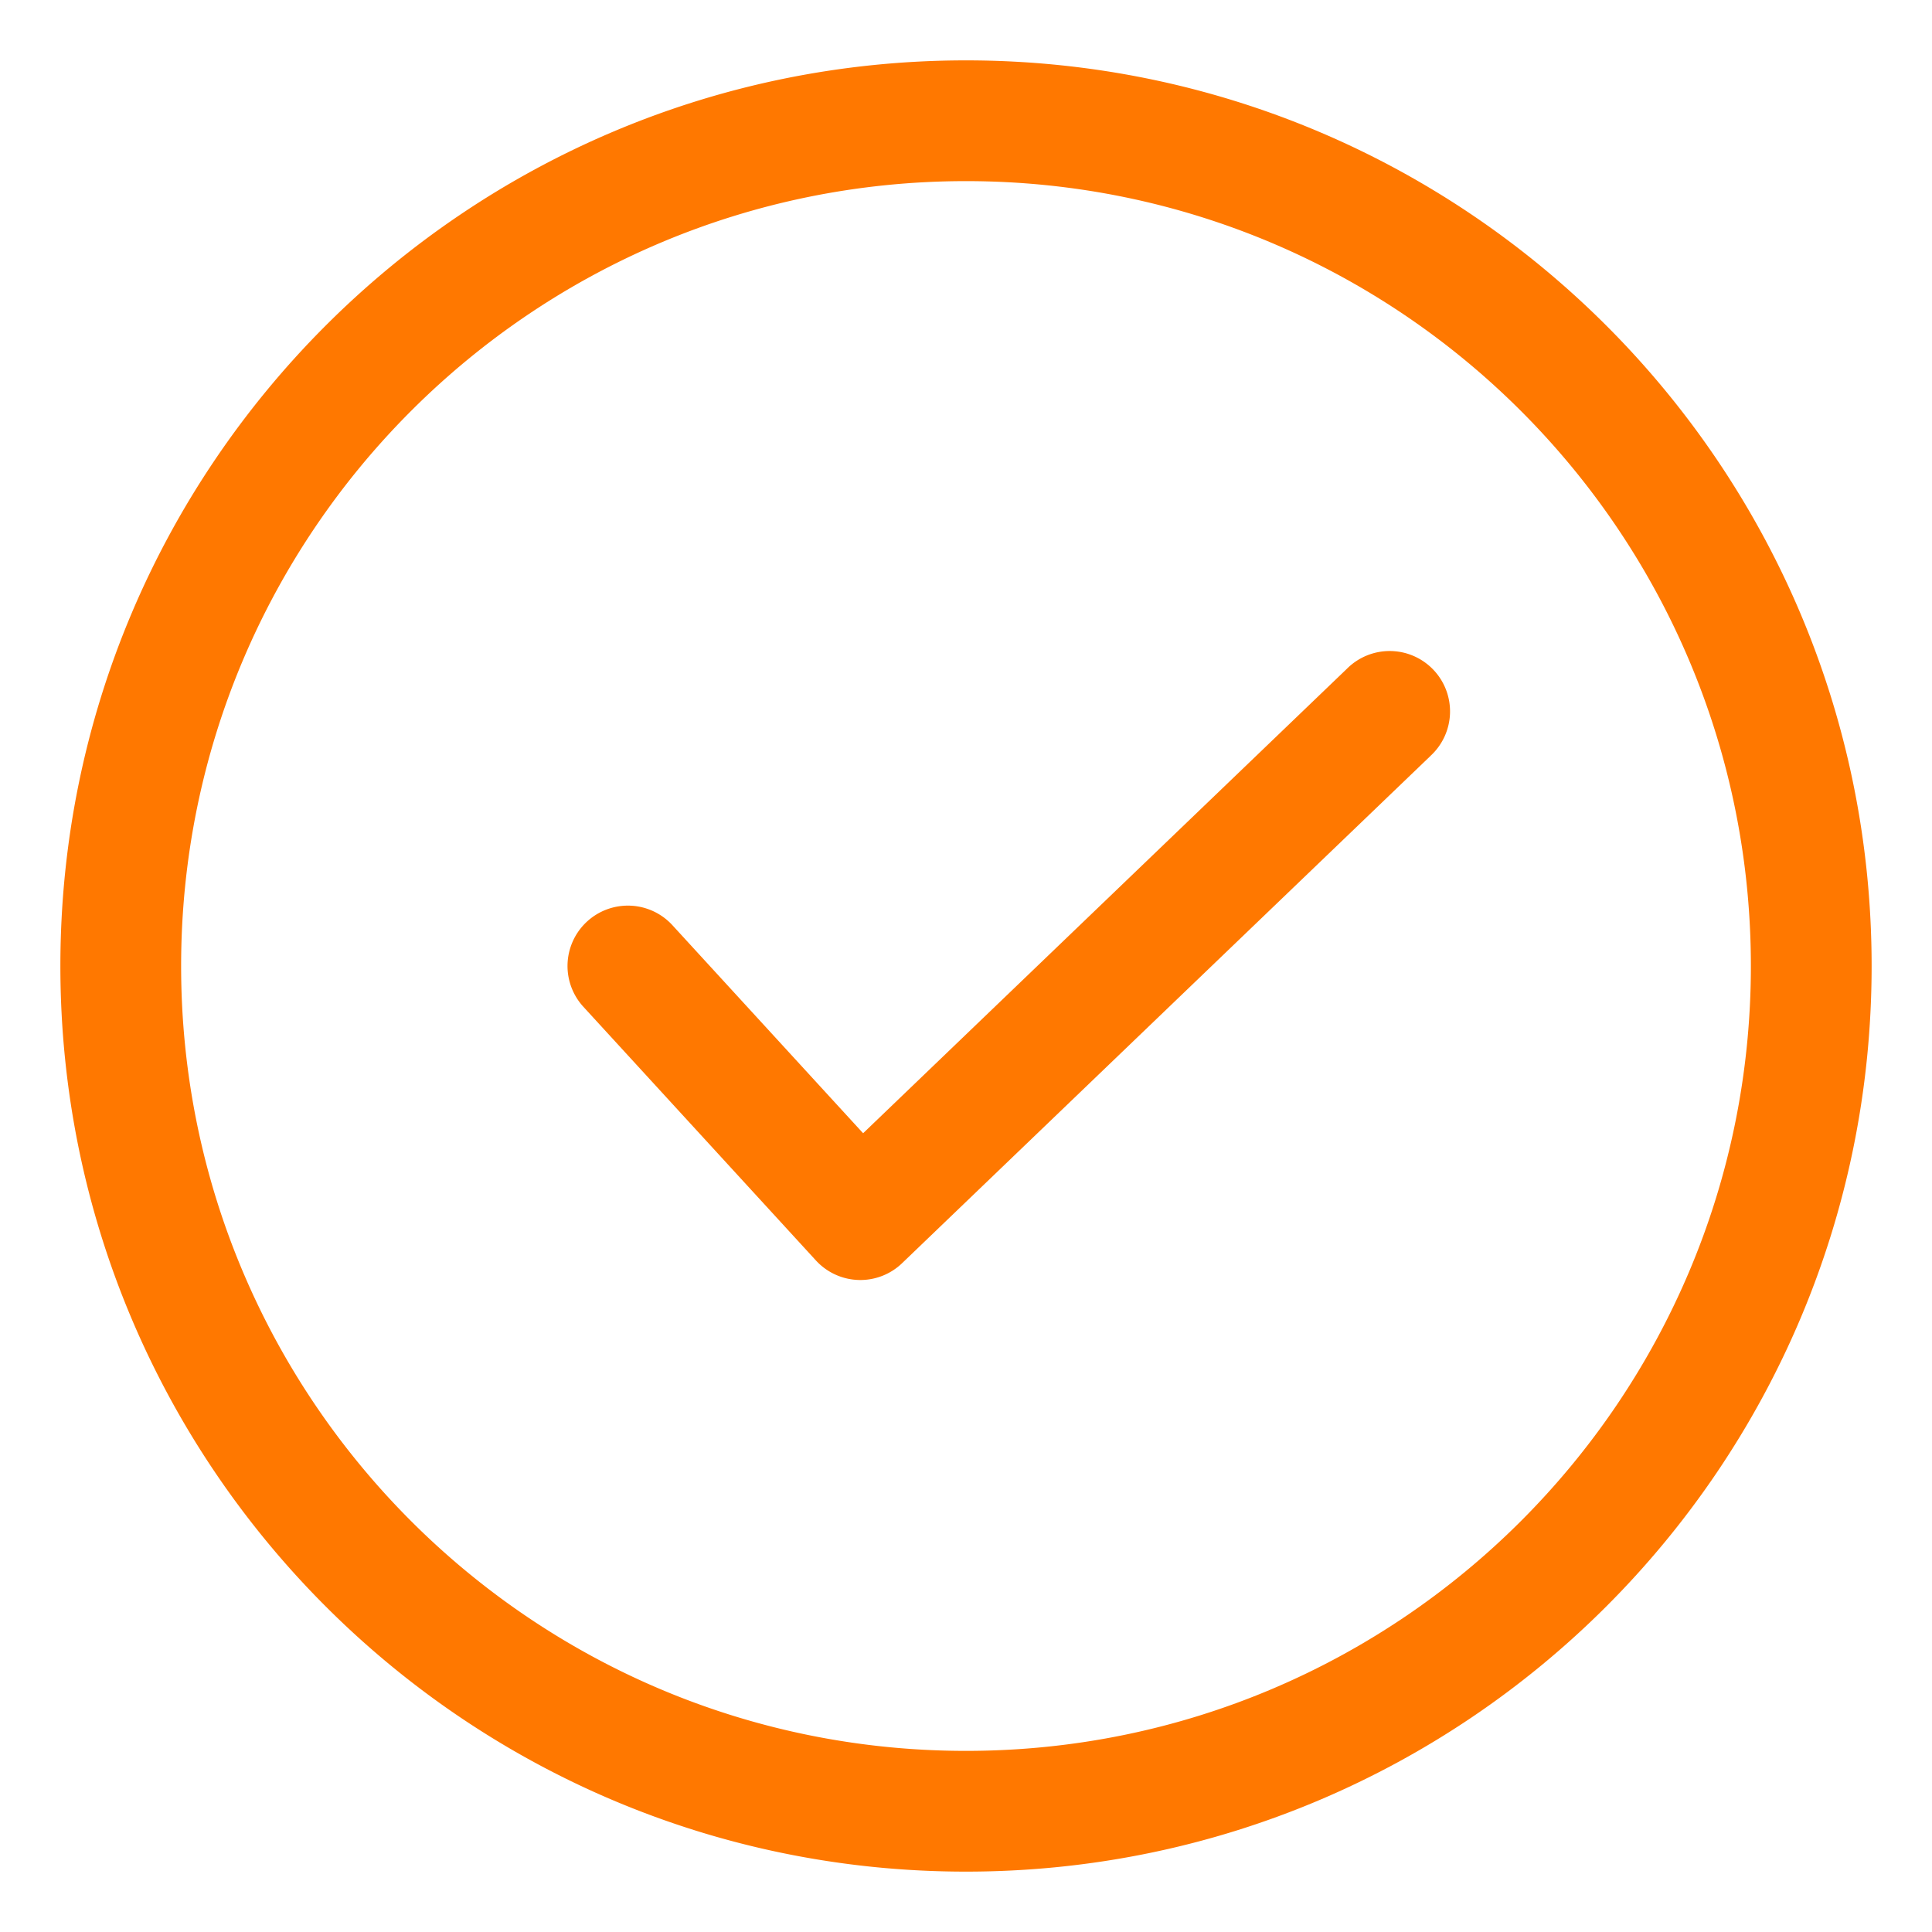 <svg xmlns="http://www.w3.org/2000/svg" width="32" height="32" fill="none"><path fill="#FF7800" fill-rule="evenodd" d="M3 16C3 8.82 8.82 3 16 3s13 5.82 13 13-5.82 13-13 13S3 23.18 3 16zM16 1C7.716 1 1 7.716 1 16c0 8.284 6.716 15 15 15 8.284 0 15-6.716 15-15 0-8.284-6.716-15-15-15zm7.692 11.521a1 1 0 10-1.385-1.442l-8.011 7.691-3.159-3.446a1 1 0 00-1.474 1.352l3.85 4.2a.998.998 0 001.43.045l8.75-8.4z" clip-rule="evenodd"/></svg>